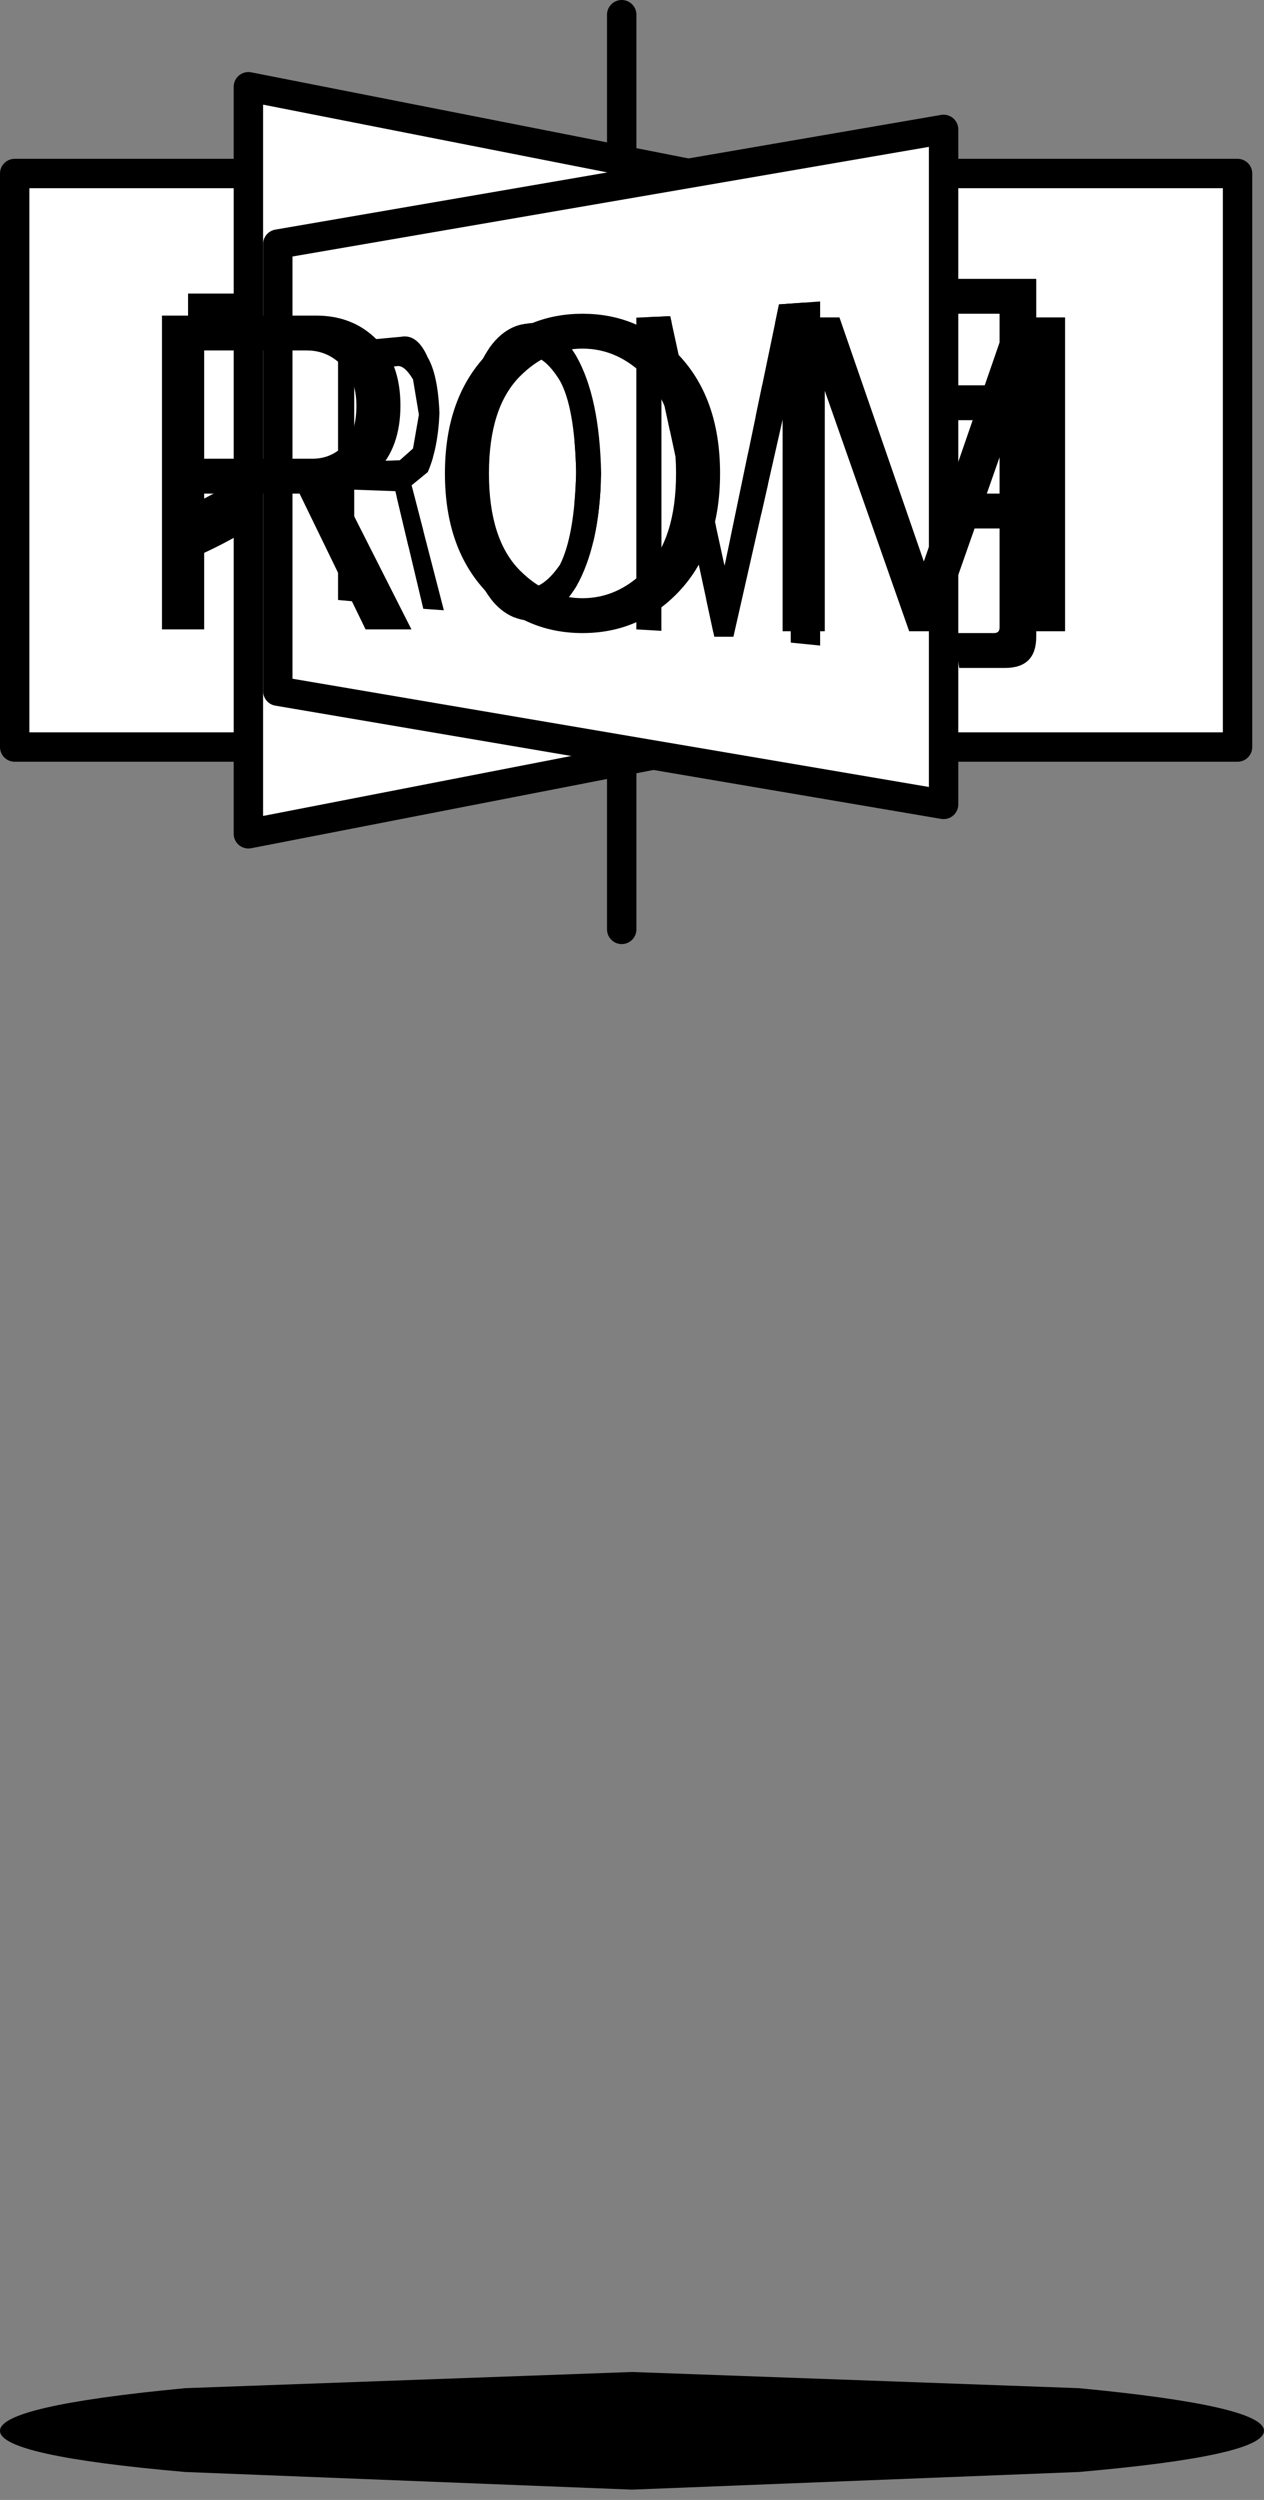 <svg xmlns:xlink="http://www.w3.org/1999/xlink" height="85px" width="43px" xmlns="http://www.w3.org/2000/svg" data-current-frame="" data-user-id="$id">
  <rect width="100%" height="100%" fill="#808080" stroke="none"/>
  <g transform="matrix(1.0, 0.0, 0.0, 1.0, 21, 84.25)">
    <path d="M15.7 -0.2 L0.5 0.4 -14.7 -0.2 Q-21.0 -0.75 -21.0 -1.6 -21.0 -2.45 -14.7 -3.05 L0.5 -3.6 15.7 -3.05 Q22.0 -2.45 22.0 -1.6 22.0 -0.75 15.7 -0.2" fill="#000000" fill-rule="evenodd" stroke="none"/>
  </g>
  <g transform="matrix(1.0, 0.0, 0.0, 1.0, 21.3, 15.65)" data-frame="1">
    <path d="M20.8 -9.75 L20.8 9.75 -20.8 9.75 -20.8 -9.75 20.8 -9.75" fill="#ffffff" fill-rule="evenodd" stroke="none"/>
    <path d="M20.8 -9.75 L20.8 9.75 -20.8 9.75 -20.8 -9.75 20.8 -9.75 Z" fill="none" stroke="#000000" stroke-linecap="round" stroke-linejoin="round" stroke-width="1.0"/>
  </g>
  <g transform="matrix(1.0, 0.0, 0.0, 1.0, 4.9, 7.65)" data-frame="0">
    <g transform="matrix(1.0, 0.0, 0.0, 1.0, 0.0, 0.0)">
      <use fill="#000000" height="13.8" transform="matrix(0.312, 0.0, 0.0, 0.312, 0.0, 14.0)" width="38.95" xlink:href="#$id0"/>
      <use fill="#000000" height="13.8" transform="matrix(0.312, 0.0, 0.0, 0.312, 16.0, 14.0)" width="38.95" xlink:href="#$id1"/>
    </g>
  </g>
  <g transform="matrix(1.0, 0.0, 0.0, 1.0, 19.4, 15.65)" data-frame="2">
    <path d="M1.2 -4.55 L1.2 -5.95 -6.1 -6.75 -6.1 -5.2 -2.45 -4.85 Q-3.65 -0.45 -6.45 1.7 L-5.9 3.3 Q-3.95 1.6 -2.7 -1.25 L-2.7 7.3 -1.9 7.15 -1.9 -3.5 -1.6 -4.8 1.2 -4.55 M3.9 5.4 L4.2 6.65 Q5.95 4.8 6.05 1.85 L7.45 1.8 7.45 4.75 7.35 4.95 6.85 5.0 6.9 6.0 7.55 5.95 Q7.9 5.85 7.95 5.0 L7.95 -5.6 5.55 -5.9 5.55 1.25 Q5.55 4.25 3.9 5.4 M3.2 4.15 L3.2 3.1 4.95 3.0 4.95 -5.6 2.65 -5.85 2.65 4.15 3.2 4.15 M0.8 2.8 L1.35 1.6 Q0.25 -0.85 -1.0 -2.1 L-1.45 -0.95 Q-0.25 0.45 0.8 2.8 M3.2 -1.0 L4.4 -1.0 4.4 1.95 3.2 2.0 3.2 -1.0 M4.4 -2.1 L3.2 -2.15 3.2 -4.7 4.4 -4.55 4.4 -2.1 M6.05 -1.5 L7.45 -1.45 7.45 0.8 6.05 0.8 6.05 -1.5 M7.45 -2.5 L6.05 -2.6 6.05 -4.8 7.45 -4.6 7.45 -2.5 M10.9 8.45 L-10.95 12.7 -10.95 -12.7 10.9 -8.4 10.9 8.45" fill="#ffffff" fill-rule="evenodd" stroke="none"/>
    <path d="M7.45 -2.5 L7.45 -4.6 6.05 -4.8 6.05 -2.6 7.45 -2.5 M6.05 -1.5 L6.05 0.8 7.45 0.8 7.45 -1.45 6.05 -1.5 M4.4 -2.1 L4.4 -4.55 3.2 -4.7 3.2 -2.15 4.4 -2.1 M3.2 -1.0 L3.2 2.0 4.4 1.95 4.4 -1.0 3.2 -1.0 M0.8 2.8 Q-0.25 0.45 -1.45 -0.95 L-1.0 -2.1 Q0.25 -0.85 1.35 1.6 L0.8 2.8 M3.2 4.15 L2.65 4.15 2.65 -5.85 4.95 -5.6 4.95 3.0 3.2 3.1 3.2 4.15 M3.9 5.4 Q5.55 4.25 5.55 1.25 L5.55 -5.9 7.95 -5.6 7.95 5.0 Q7.9 5.85 7.55 5.95 L6.9 6.0 6.85 5.0 7.35 4.95 7.45 4.75 7.45 1.8 6.05 1.85 Q5.95 4.8 4.2 6.65 L3.9 5.4 M1.2 -4.55 L-1.6 -4.8 -1.9 -3.5 -1.9 7.15 -2.7 7.3 -2.7 -1.25 Q-3.95 1.6 -5.9 3.3 L-6.45 1.7 Q-3.65 -0.45 -2.45 -4.85 L-6.1 -5.2 -6.1 -6.75 1.2 -5.95 1.2 -4.55" fill="#000000" fill-rule="evenodd" stroke="none"/>
    <path d="M10.9 8.45 L-10.95 12.7 -10.95 -12.7 10.9 -8.4 10.9 8.45 Z" fill="none" stroke="#000000" stroke-linecap="round" stroke-linejoin="round" stroke-width="1.0"/>
  </g>
  <g transform="matrix(1.0, 0.0, 0.0, 1.0, 21, 84.25)" data-frame="3">
    <path d="M0.15 -83.75 L0.15 -52.65" fill="none" stroke="#000000" stroke-linecap="round" stroke-linejoin="round" stroke-width="1.0"/>
  </g>
  <g transform="matrix(1.0, 0.0, 0.0, 1.0, 20.75, 15.9)" data-frame="4">
    <path d="M7.15 -5.65 L5.75 -5.55 3.9 3.35 2.05 -5.15 0.9 -5.1 0.9 5.5 1.75 5.55 1.75 -2.6 3.55 5.75 4.2 5.75 6.15 -2.85 6.15 5.95 7.15 6.05 7.15 -5.65 M11.35 11.45 L-11.3 7.6 -11.3 -7.6 11.35 -11.5 11.35 11.45 M-6.2 -3.75 Q-6.55 -4.55 -7.1 -4.45 L-9.25 -4.25 -9.25 4.5 -8.7 4.55 -8.7 0.75 -7.3 0.8 -6.35 4.8 -5.65 4.85 -6.75 0.6 -6.2 0.15 Q-5.85 -0.65 -5.8 -1.85 -5.85 -3.15 -6.2 -3.75 M-7.25 -3.45 Q-7.0 -3.5 -6.7 -3.0 L-6.5 -1.8 -6.7 -0.65 -7.15 -0.25 -8.7 -0.2 -8.7 -3.3 -7.25 -3.45 M-4.4 -3.55 Q-5.15 -2.25 -5.1 0.15 -5.15 2.45 -4.4 3.9 -3.8 5.1 -2.8 5.2 -1.9 5.25 -1.15 4.05 -0.35 2.65 -0.3 0.2 -0.35 -2.4 -1.15 -3.8 -1.9 -5.05 -2.8 -4.9 -3.8 -4.8 -4.4 -3.55 M-2.8 -3.8 Q-2.25 -3.85 -1.7 -2.95 -1.2 -2.05 -1.15 0.15 -1.2 2.3 -1.7 3.3 -2.25 4.1 -2.8 4.1 -3.45 4.0 -3.9 3.15 -4.45 2.2 -4.4 0.25 -4.45 -1.9 -3.9 -2.85 -3.45 -3.75 -2.8 -3.8" fill="#ffffff" fill-rule="evenodd" stroke="none"/>
    <path d="M7.15 -5.65 L7.15 6.05 6.15 5.95 6.15 -2.85 4.2 5.75 3.55 5.75 1.75 -2.6 1.75 5.55 0.9 5.5 0.9 -5.1 2.05 -5.15 3.9 3.35 5.75 -5.55 7.15 -5.65 M-2.8 -3.8 Q-3.45 -3.75 -3.9 -2.85 -4.45 -1.9 -4.4 0.25 -4.45 2.2 -3.9 3.15 -3.45 4.0 -2.8 4.1 -2.25 4.1 -1.7 3.3 -1.2 2.3 -1.15 0.15 -1.2 -2.05 -1.7 -2.95 -2.25 -3.85 -2.8 -3.8 M-4.4 -3.55 Q-3.8 -4.8 -2.8 -4.9 -1.9 -5.05 -1.15 -3.8 -0.35 -2.4 -0.3 0.2 -0.35 2.65 -1.15 4.05 -1.9 5.25 -2.8 5.2 -3.8 5.1 -4.4 3.9 -5.15 2.45 -5.1 0.15 -5.15 -2.25 -4.4 -3.55 M-7.25 -3.45 L-8.7 -3.3 -8.7 -0.2 -7.15 -0.25 -6.7 -0.65 -6.5 -1.8 -6.7 -3.0 Q-7.0 -3.5 -7.25 -3.45 M-6.2 -3.75 Q-5.85 -3.15 -5.8 -1.85 -5.85 -0.65 -6.2 0.15 L-6.75 0.6 -5.65 4.85 -6.35 4.8 -7.3 0.8 -8.7 0.75 -8.7 4.55 -9.25 4.5 -9.25 -4.25 -7.1 -4.45 Q-6.55 -4.55 -6.2 -3.75" fill="#000000" fill-rule="evenodd" stroke="none"/>
    <path d="M11.35 11.45 L-11.3 7.6 -11.3 -7.6 11.35 -11.5 11.35 11.45 Z" fill="none" stroke="#000000" stroke-linecap="round" stroke-linejoin="round" stroke-width="1.0"/>
  </g>
  <g transform="matrix(1.0, 0.0, 0.0, 1.0, 4.2, 7.65)" data-frame="5">
    <g transform="matrix(1.0, 0.0, 0.0, 1.0, 0.0, 0.0)">
      <use fill="#000000" height="13.3" transform="matrix(0.312, 0.0, 0.0, 0.312, 0.0, 14.0)" width="39.8" xlink:href="#$idR"/>
      <use fill="#000000" height="13.3" transform="matrix(0.312, 0.0, 0.0, 0.312, 10.0, 14.0)" width="39.8" xlink:href="#$idO"/>
      <use fill="#000000" height="13.3" transform="matrix(0.312, 0.0, 0.0, 0.312, 21.3, 14.0)" width="39.8" xlink:href="#$idM"/>
    </g>
  </g>
  <defs>
    <g id="$id0">
      <path d="M4.8 -37.4 L4.8 -33.0 24.4 -33.0 Q17.8 -19.6 3.0 -13.4 L5.8 -8.8 Q16.2 -13.4 23.0 -22.0 L23.0 3.6 27.6 3.6 27.6 -28.8 Q28.8 -31.0 29.4 -33.0 L46.8 -33.0 46.8 -37.4 4.8 -37.4 M44.2 -9.4 L47.8 -13.2 Q40.8 -20.8 33.0 -24.8 L30.2 -21.2 Q37.6 -16.8 44.2 -9.4" fill-rule="evenodd" stroke="none"/>
    </g>
    <g id="$id1">
      <path d="M30.6 -27.4 L30.6 -35.2 42.0 -35.2 42.0 -27.4 30.6 -27.4 M42.0 -23.6 L42.0 -15.6 30.6 -15.6 30.6 -23.6 42.0 -23.6 M9.2 -7.8 L22.0 -7.8 22.0 -37.8 5.2 -37.8 5.2 -4.4 9.2 -4.4 9.2 -7.8 M9.2 -25.4 L9.2 -34.0 18.0 -34.0 18.0 -25.4 9.2 -25.4 M9.2 -11.6 L9.2 -21.6 18.0 -21.6 18.0 -11.6 9.2 -11.6 M26.6 -39.0 L26.6 -14.0 Q26.6 -3.2 14.4 0.0 L16.4 4.4 Q30.0 -1.2 30.6 -11.8 L42.0 -11.8 42.0 -1.0 Q42.0 -0.4 41.4 -0.4 L37.0 -0.4 37.6 3.4 42.6 3.4 Q46.0 3.4 46.0 0.0 L46.0 -39.0 26.6 -39.0" fill-rule="evenodd" stroke="none"/>
    </g>
    <g id="$idR">
      <path d="M8.8 -31.2 L20.0 -31.2 Q22.2 -31.2 23.8 -29.6 25.4 -28.0 25.4 -25.2 25.4 -22.2 24.0 -20.8 22.6 -19.4 20.6 -19.4 L8.8 -19.4 8.8 -31.2 M4.2 -35.0 L4.2 -0.8 8.8 -0.8 8.8 -15.6 19.2 -15.6 26.4 -0.8 31.4 -0.8 23.6 -16.2 Q26.2 -16.6 27.6 -18.0 30.2 -20.6 30.2 -25.2 30.2 -29.8 27.6 -32.4 25.0 -35.0 21.0 -35.0 L4.2 -35.0" fill-rule="evenodd" stroke="none"/>
    </g>
    <g id="$idO">
      <path d="M18.0 -31.4 L18.0 -31.4 Q21.8 -31.4 24.8 -28.4 28.2 -25.0 28.2 -17.8 28.2 -10.6 24.8 -7.2 21.8 -4.2 18.0 -4.2 14.2 -4.2 11.2 -7.2 7.8 -10.6 7.8 -17.8 7.8 -25.0 11.2 -28.4 14.2 -31.4 18.0 -31.4 M3.0 -17.8 L3.0 -17.8 Q3.0 -9.4 7.8 -4.6 12.0 -0.4 18.0 -0.4 24.0 -0.4 28.2 -4.6 33.0 -9.4 33.0 -17.8 33.0 -26.2 28.2 -31.0 24.0 -35.2 18.0 -35.2 12.0 -35.2 7.8 -31.0 3.0 -26.2 3.0 -17.8" fill-rule="evenodd" stroke="none"/>
    </g>
    <g id="$idM">
      <path d="M3.6 -34.8 L3.6 -0.6 8.2 -0.6 8.2 -26.8 17.4 -0.6 20.6 -0.6 29.8 -26.8 29.8 -0.6 34.4 -0.6 34.4 -34.8 28.2 -34.8 19.0 -8.2 9.8 -34.8 3.6 -34.8" fill-rule="evenodd" stroke="none"/>
    </g>
  </defs>
</svg>
